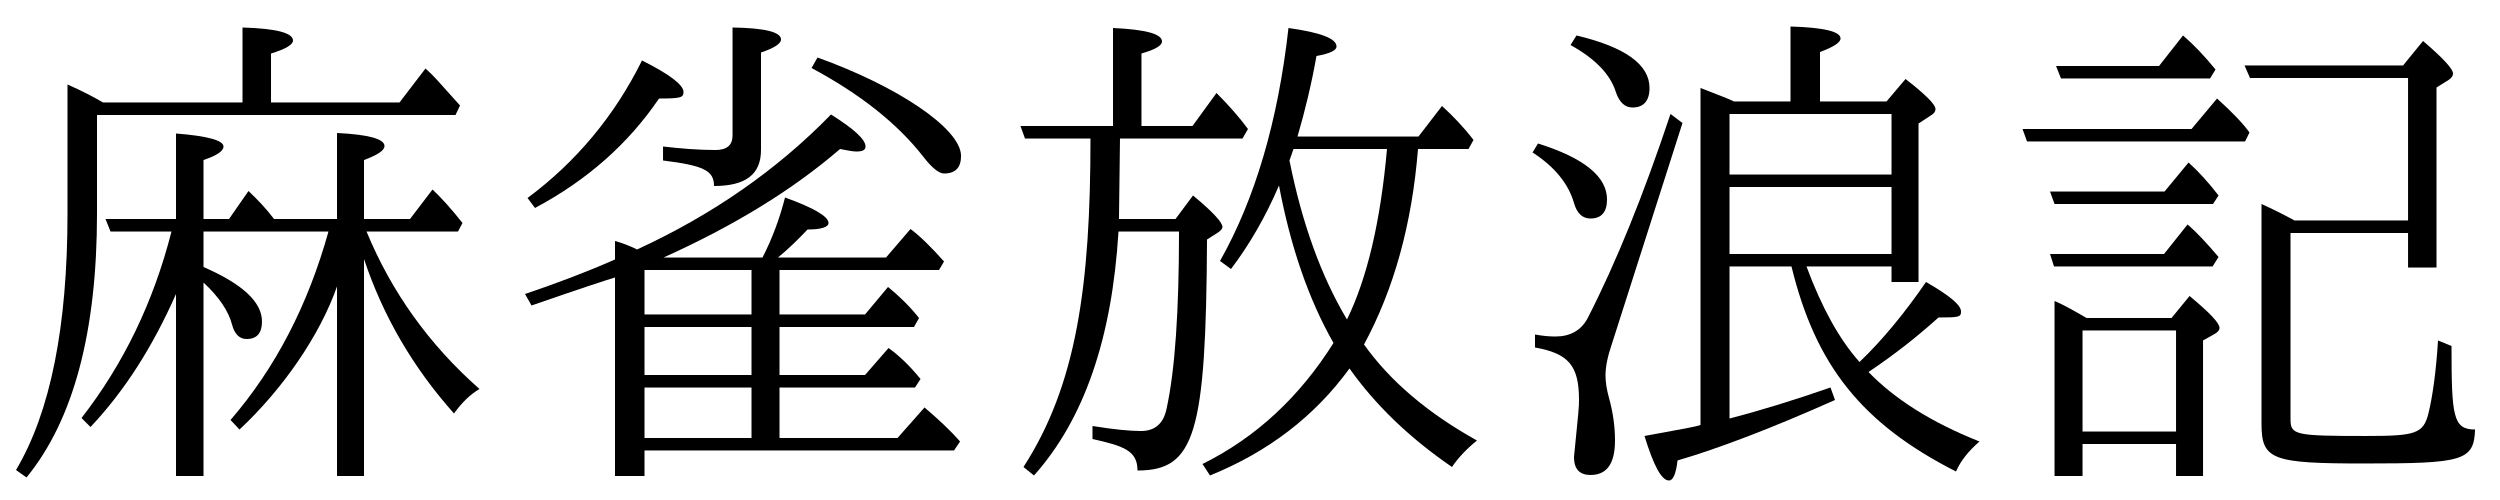 <?xml version='1.0' encoding='UTF-8'?>
<!-- This file was generated by dvisvgm 2.9.1 -->
<svg version='1.1' xmlns='http://www.w3.org/2000/svg' xmlns:xlink='http://www.w3.org/1999/xlink' width='49.813pt' height='9.963pt' viewBox='146.949 -8.767 49.813 9.963'>
<defs>
<path id='g0-24' d='M1.724-2.431C1.484-2.57 1.275-2.69 1.086-2.77V.717H1.644V.08H3.507V.717H4.045V-1.983L4.274-2.112C4.344-2.152 4.374-2.192 4.374-2.232C4.374-2.331 4.174-2.54 3.776-2.869L3.417-2.431H1.724ZM1.644-2.182H3.507V-.169H1.644V-2.182ZM5.788-4.125H8.13V-3.437H8.697V-7.024L8.936-7.173C8.996-7.213 9.026-7.253 9.026-7.303C9.026-7.392 8.827-7.611 8.428-7.95L8.03-7.462H4.872L4.981-7.213H8.13V-4.374H5.868C5.649-4.493 5.43-4.603 5.21-4.702V-.319C5.21 .399 5.43 .468 7.263 .468C9.215 .468 9.445 .418 9.465-.209C9.026-.209 8.996-.468 8.996-1.873L8.727-1.983C8.687-1.345 8.618-.867 8.538-.538C8.438-.12 8.269-.08 7.293-.08C5.868-.08 5.788-.1 5.788-.418V-4.125ZM3.278-4.951H.996L1.086-4.702H4.244L4.354-4.872C4.154-5.131 3.955-5.35 3.756-5.529L3.278-4.951ZM3.168-7.452H1.116L1.215-7.203H4.184L4.294-7.382C4.075-7.651 3.856-7.88 3.646-8.06L3.168-7.452ZM3.268-3.706H.996L1.076-3.457H4.234L4.354-3.646C4.125-3.915 3.925-4.134 3.736-4.294L3.268-3.706ZM3.816-6.197H.448L.538-5.948H4.882L4.971-6.127C4.842-6.306 4.623-6.535 4.324-6.804L3.816-6.197Z'/>
<path id='g2-62' d='M5.559-5.071C5.788-3.856 6.147-2.809 6.645-1.933C5.968-.857 5.101-.05 4.035 .478L4.184 .707C5.34 .239 6.267-.468 6.964-1.425C7.472-.707 8.149-.05 9.006 .538C9.126 .359 9.295 .179 9.504 .01C8.518-.538 7.771-1.176 7.253-1.903C7.851-3.009 8.209-4.304 8.329-5.798H9.335L9.435-5.978C9.245-6.227 9.036-6.446 8.807-6.655L8.339-6.047H5.928C6.077-6.555 6.207-7.093 6.306-7.651C6.575-7.701 6.705-7.761 6.705-7.841C6.705-8 6.386-8.12 5.748-8.209C5.539-6.346 5.081-4.802 4.384-3.567L4.603-3.407C4.971-3.895 5.29-4.443 5.559-5.071ZM5.768-5.569L5.848-5.798H7.711C7.582-4.344 7.313-3.218 6.914-2.401C6.396-3.268 6.017-4.324 5.768-5.569ZM2.252-6.257H.408L.498-6.007H1.803C1.803-3.068 1.524-1.096 .468 .538L.677 .707C1.674-.408 2.232-2.022 2.361-4.154H3.567C3.567-2.56 3.487-1.385 3.318-.618C3.258-.329 3.088-.179 2.809-.179C2.59-.179 2.271-.209 1.843-.279V-.02C2.461 .12 2.74 .209 2.74 .608C3.885 .608 4.105-.12 4.125-3.995L4.344-4.134C4.403-4.174 4.433-4.214 4.433-4.244C4.433-4.334 4.244-4.543 3.846-4.872L3.497-4.403H2.371L2.391-6.007H4.832L4.941-6.197C4.772-6.426 4.563-6.665 4.314-6.914L3.836-6.257H2.819V-7.701C3.098-7.781 3.228-7.861 3.228-7.94C3.228-8.09 2.909-8.179 2.252-8.209V-6.257Z'/>
<path id='g3-192' d='M3.258-3.636C4.653-4.264 5.828-4.981 6.775-5.798C6.924-5.768 7.034-5.748 7.103-5.748C7.223-5.748 7.283-5.778 7.283-5.848C7.283-5.988 7.054-6.197 6.595-6.486C5.519-5.38 4.224-4.483 2.73-3.796C2.59-3.866 2.441-3.925 2.291-3.965V-3.597C1.724-3.347 1.116-3.118 .498-2.909L.628-2.68C1.544-2.999 2.182-3.208 2.291-3.238V.717H2.879V.209H9.046L9.166 .03C8.956-.209 8.717-.428 8.458-.648L7.92-.04H5.569V-1.046H8.269L8.379-1.215C8.169-1.474 7.95-1.684 7.741-1.833L7.273-1.295H5.569V-2.252H8.249L8.349-2.431C8.149-2.68 7.94-2.879 7.731-3.049L7.273-2.501H5.569V-3.387H8.747L8.847-3.557C8.598-3.836 8.379-4.055 8.179-4.204L7.691-3.636H5.539C5.758-3.816 5.948-4.005 6.127-4.194C6.406-4.194 6.545-4.244 6.545-4.324C6.545-4.453 6.257-4.623 5.679-4.832C5.569-4.403 5.42-4.005 5.23-3.636H3.258ZM2.879-3.387H5.011V-2.501H2.879V-3.387ZM5.011-1.046V-.04H2.879V-1.046H5.011ZM2.879-1.295V-2.252H5.011V-1.295H2.879ZM6.326-7.621L6.207-7.412C7.173-6.894 7.92-6.306 8.438-5.639C8.608-5.42 8.747-5.31 8.847-5.31C9.076-5.31 9.186-5.43 9.186-5.659C9.186-6.207 7.91-7.054 6.326-7.621ZM.548-4.822L.697-4.623C1.743-5.181 2.56-5.908 3.168-6.804C3.606-6.804 3.656-6.824 3.656-6.934C3.656-7.073 3.387-7.283 2.829-7.562C2.281-6.456 1.514-5.539 .548-4.822ZM3.248-5.848V-5.569C4.055-5.469 4.264-5.37 4.264-5.061C4.892-5.061 5.2-5.29 5.2-5.778V-7.721C5.469-7.811 5.599-7.9 5.599-7.98C5.599-8.13 5.27-8.209 4.633-8.219V-6.067C4.633-5.878 4.523-5.778 4.294-5.778C3.945-5.778 3.597-5.808 3.248-5.848Z'/>
<path id='g1-106' d='M4.663-6.745C4.523-6.814 4.294-6.894 3.995-7.014V-.299C3.875-.259 3.736-.239 2.879-.08C3.059 .508 3.218 .807 3.367 .807C3.447 .807 3.507 .677 3.537 .408C4.354 .169 5.4-.229 6.675-.797L6.585-1.046C5.868-.797 5.191-.588 4.573-.428V-3.457H5.808C6.286-1.494 7.203-.329 9.086 .628C9.176 .418 9.335 .219 9.554 .03C8.598-.349 7.861-.817 7.342-1.355C7.88-1.714 8.339-2.082 8.737-2.441C9.146-2.441 9.186-2.451 9.186-2.56C9.186-2.69 8.956-2.879 8.488-3.148C8.07-2.54 7.631-2.002 7.163-1.554C6.755-2.012 6.406-2.65 6.107-3.457H7.801V-3.148H8.339V-6.306L8.598-6.476C8.648-6.506 8.677-6.545 8.677-6.595C8.677-6.685 8.478-6.884 8.08-7.193L7.701-6.745H6.376V-7.731C6.645-7.831 6.785-7.92 6.785-8C6.785-8.139 6.456-8.219 5.788-8.239V-6.745H4.663ZM4.573-6.496H7.801V-5.29H4.573V-6.496ZM7.801-3.706H4.573V-5.041H7.801V-3.706ZM.757-5.908L.648-5.729C1.096-5.44 1.365-5.101 1.474-4.722C1.534-4.513 1.644-4.413 1.803-4.413C2.022-4.413 2.132-4.543 2.132-4.792C2.132-5.25 1.674-5.619 .757-5.908ZM1.524-8.06L1.405-7.87C1.903-7.592 2.202-7.283 2.311-6.924C2.381-6.725 2.491-6.625 2.64-6.625C2.859-6.625 2.979-6.755 2.979-7.014C2.979-7.482 2.491-7.831 1.524-8.06ZM3.636-6.316L3.397-6.496C2.859-4.882 2.311-3.527 1.743-2.421C1.614-2.182 1.395-2.062 1.106-2.062C.986-2.062 .857-2.072 .697-2.102V-1.843C1.365-1.724 1.574-1.484 1.574-.797C1.574-.638 1.564-.568 1.474 .339C1.474 .578 1.584 .697 1.803 .697C2.132 .697 2.291 .468 2.291 .01C2.291-.269 2.252-.548 2.172-.837C2.122-1.016 2.102-1.166 2.102-1.285C2.102-1.455 2.142-1.664 2.232-1.923L3.636-6.316Z'/>
<path id='g4-187' d='M6.715-3.059V.717H7.253V-3.606C7.631-2.471 8.229-1.445 9.046-.528C9.196-.737 9.365-.907 9.554-1.016C8.548-1.903 7.801-2.949 7.303-4.154H9.126L9.215-4.324C8.996-4.603 8.797-4.822 8.618-4.991L8.169-4.403H7.253V-5.579C7.522-5.679 7.661-5.768 7.661-5.858C7.661-5.998 7.342-6.087 6.715-6.117V-4.403H5.46C5.31-4.603 5.141-4.782 4.951-4.961L4.563-4.403H4.055V-5.579C4.324-5.669 4.453-5.758 4.453-5.848C4.453-5.968 4.144-6.057 3.507-6.107V-4.403H2.102L2.202-4.154H3.417C3.059-2.75 2.461-1.514 1.624-.438L1.803-.259C2.491-.986 3.049-1.873 3.507-2.909V.717H4.055V-3.138C4.364-2.849 4.553-2.57 4.623-2.301C4.672-2.112 4.772-2.012 4.912-2.012C5.121-2.012 5.22-2.132 5.22-2.361C5.22-2.75 4.832-3.108 4.055-3.447V-4.154H6.545C6.137-2.69 5.489-1.435 4.593-.399L4.772-.209C5.639-1.016 6.376-2.092 6.715-3.059ZM2.052-6.725C1.853-6.844 1.614-6.964 1.345-7.083V-4.513C1.345-2.262 1.006-.558 .319 .598L.528 .747C1.465-.399 1.933-2.152 1.933-4.523V-6.476H9.076L9.166-6.665C8.707-7.173 8.658-7.243 8.478-7.402L7.96-6.725H5.4V-7.701C5.699-7.791 5.838-7.88 5.838-7.96C5.838-8.11 5.509-8.199 4.832-8.219V-6.725H2.052Z'/>
</defs>
<g id='page1'>
<use x='146.949' y='0' xlink:href='#g4-187'/>
<use x='156.912' y='0' xlink:href='#g3-192'/>
<use x='166.874' y='0' xlink:href='#g2-62'/>
<use x='176.837' y='0' xlink:href='#g1-106'/>
<use x='186.8' y='0' xlink:href='#g0-24'/>
</g>
</svg>